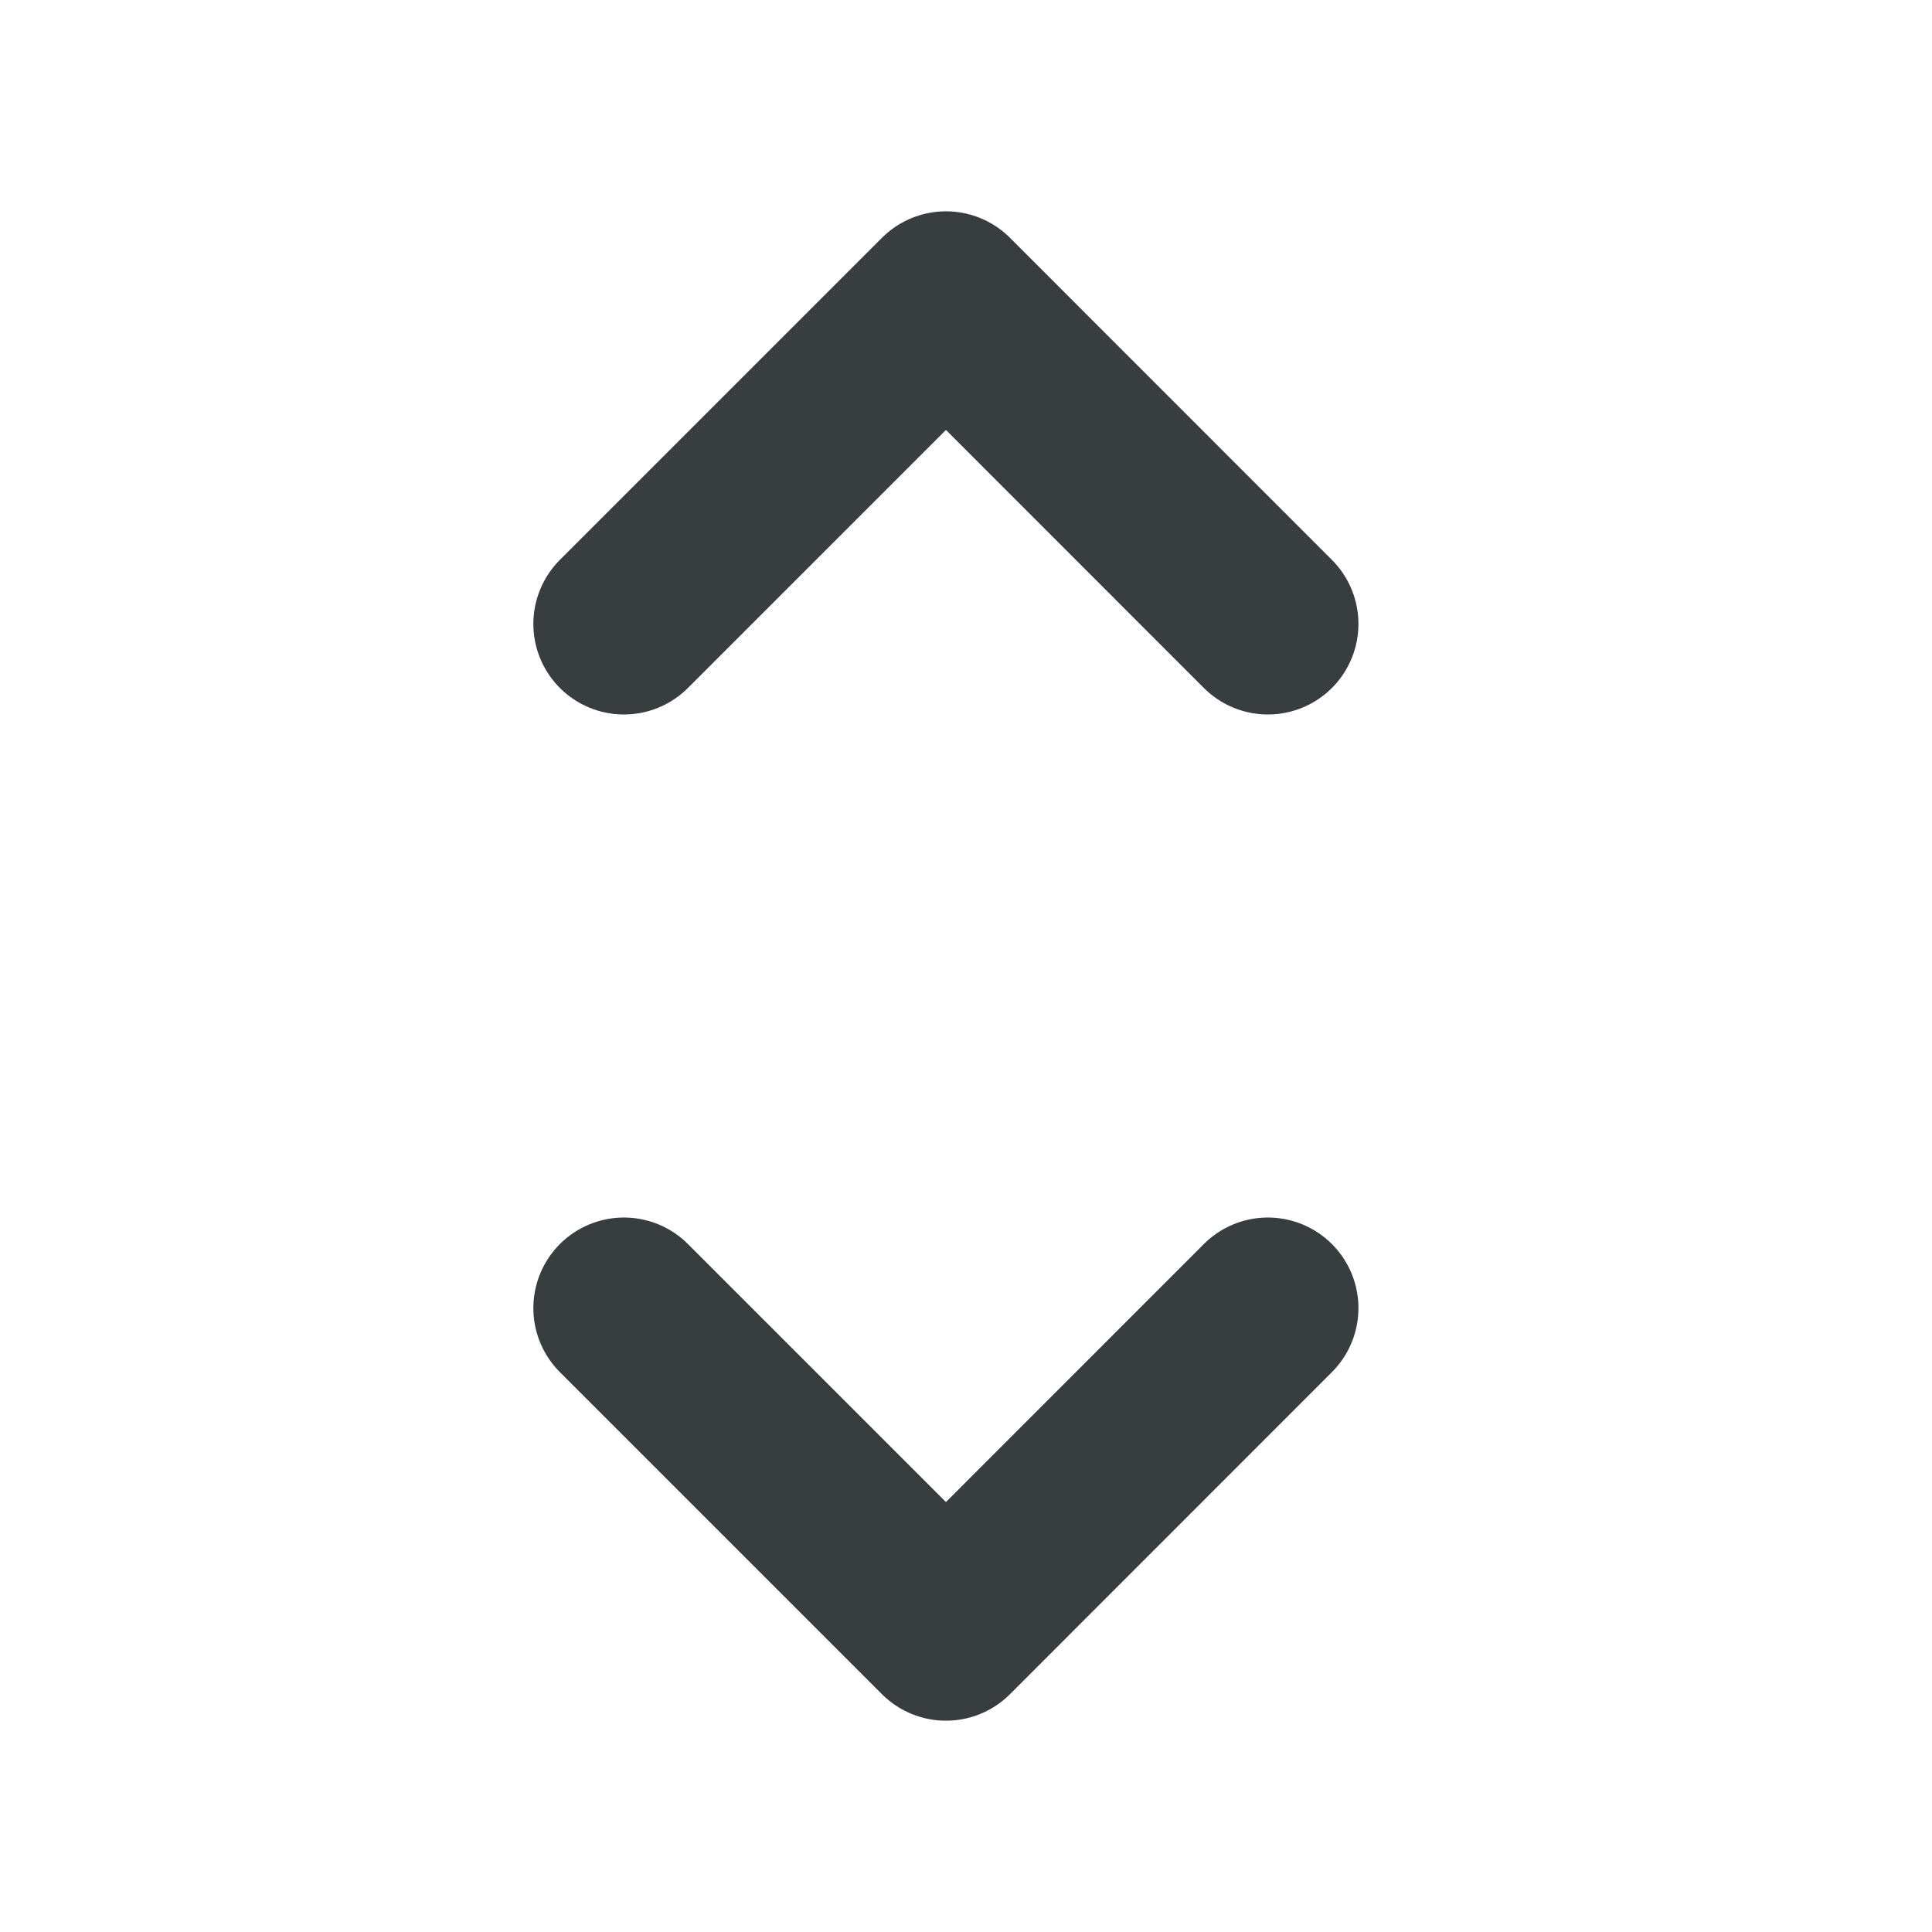 <svg width="16" height="16" viewBox="0 0 16 16" fill="none" xmlns="http://www.w3.org/2000/svg">
<path d="M5.167 5.167L7.834 2.5L10.5 5.167M5.167 10.833L7.834 13.5L10.5 10.833" stroke="#383E40" stroke-width="1.5" stroke-linecap="round" stroke-linejoin="round"/>
</svg>
